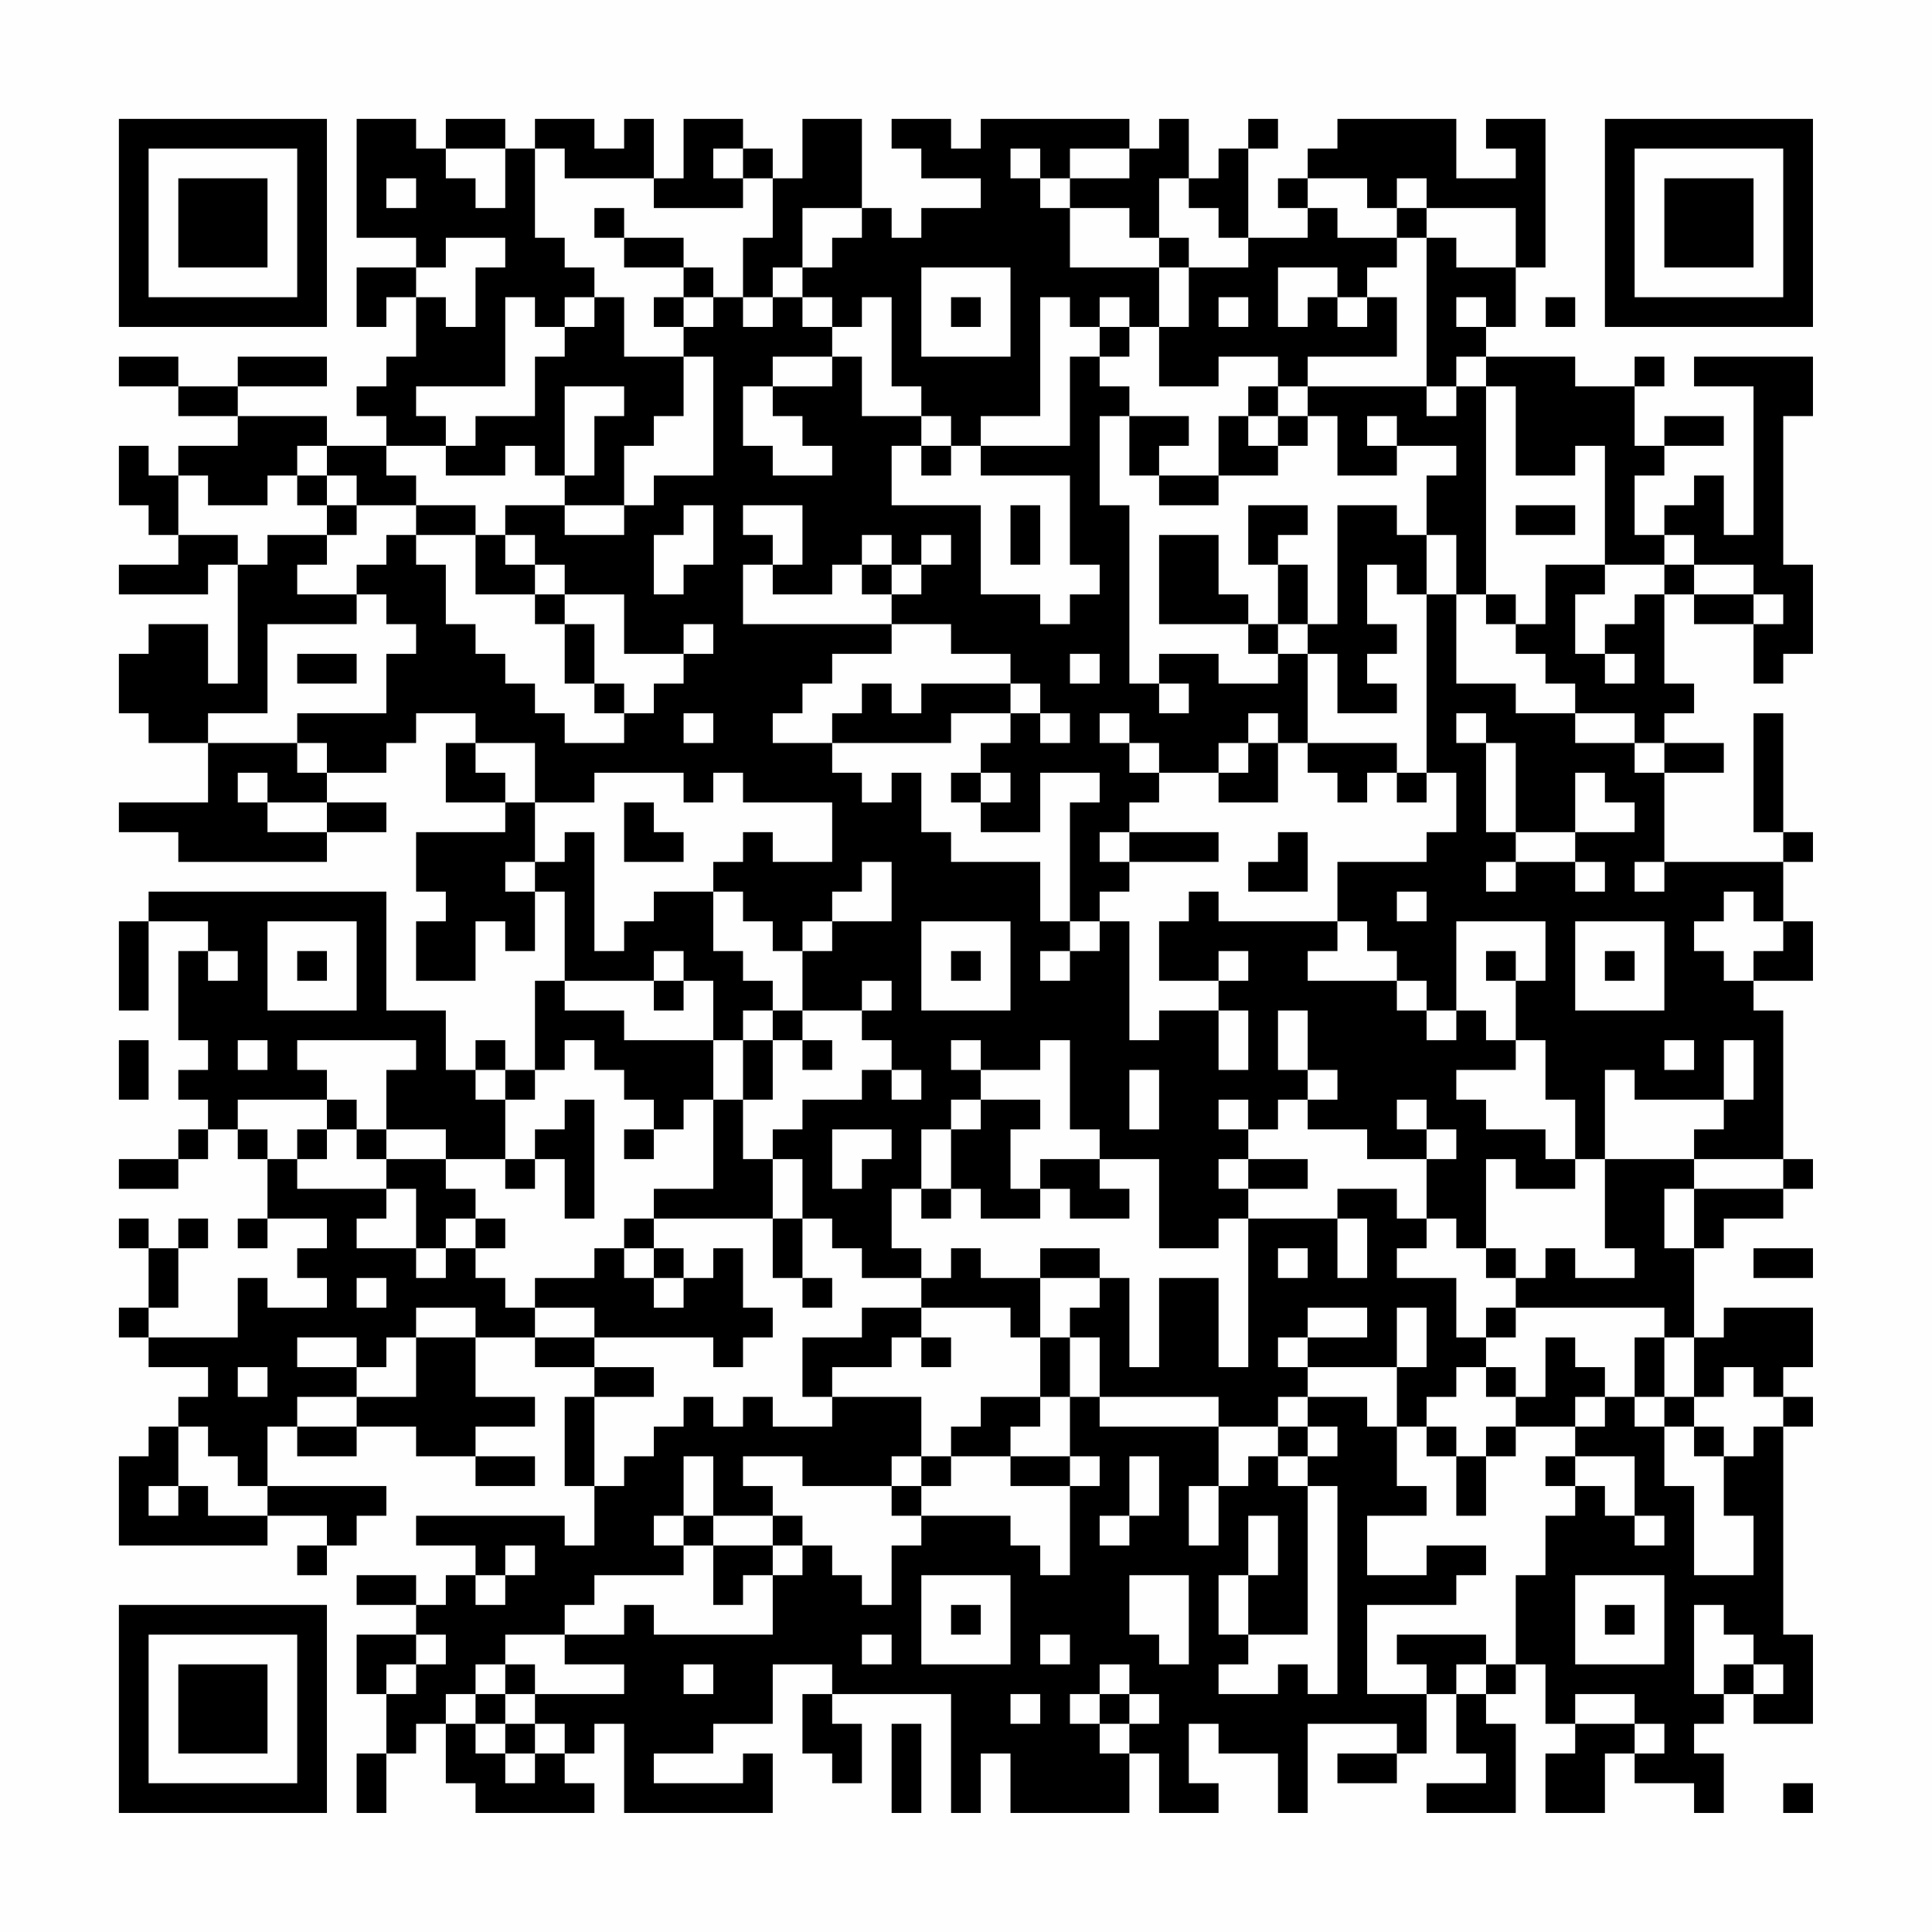 <?xml version="1.0" encoding="UTF-8"?>
<svg xmlns="http://www.w3.org/2000/svg" version="1.1" width="300" height="300" viewBox="0 0 300 300"><rect x="0" y="0" width="300" height="300" fill="#fefefe"/><g transform="scale(4.615)"><g transform="translate(4,4)"><path fill-rule="evenodd" d="M8 0L8 4L10 4L10 5L8 5L8 7L9 7L9 6L10 6L10 8L9 8L9 9L8 9L8 10L9 10L9 11L7 11L7 10L4 10L4 9L7 9L7 8L4 8L4 9L2 9L2 8L0 8L0 9L2 9L2 10L4 10L4 11L2 11L2 12L1 12L1 11L0 11L0 13L1 13L1 14L2 14L2 15L0 15L0 16L3 16L3 15L4 15L4 19L3 19L3 17L1 17L1 18L0 18L0 20L1 20L1 21L3 21L3 23L0 23L0 24L2 24L2 25L7 25L7 24L9 24L9 23L7 23L7 22L9 22L9 21L10 21L10 20L12 20L12 21L11 21L11 23L13 23L13 24L10 24L10 26L11 26L11 27L10 27L10 29L12 29L12 27L13 27L13 28L14 28L14 26L15 26L15 29L14 29L14 32L13 32L13 31L12 31L12 32L11 32L11 30L9 30L9 26L1 26L1 27L0 27L0 30L1 30L1 27L3 27L3 28L2 28L2 31L3 31L3 32L2 32L2 33L3 33L3 34L2 34L2 35L0 35L0 36L2 36L2 35L3 35L3 34L4 34L4 35L5 35L5 37L4 37L4 38L5 38L5 37L7 37L7 38L6 38L6 39L7 39L7 40L5 40L5 39L4 39L4 41L1 41L1 40L2 40L2 38L3 38L3 37L2 37L2 38L1 38L1 37L0 37L0 38L1 38L1 40L0 40L0 41L1 41L1 42L3 42L3 43L2 43L2 44L1 44L1 45L0 45L0 48L5 48L5 47L7 47L7 48L6 48L6 49L7 49L7 48L8 48L8 47L9 47L9 46L5 46L5 44L6 44L6 45L8 45L8 44L10 44L10 45L12 45L12 46L14 46L14 45L12 45L12 44L14 44L14 43L12 43L12 41L14 41L14 42L16 42L16 43L15 43L15 46L16 46L16 48L15 48L15 47L10 47L10 48L12 48L12 49L11 49L11 50L10 50L10 49L8 49L8 50L10 50L10 51L8 51L8 53L9 53L9 55L8 55L8 57L9 57L9 55L10 55L10 54L11 54L11 56L12 56L12 57L16 57L16 56L15 56L15 55L16 55L16 54L17 54L17 57L22 57L22 55L21 55L21 56L18 56L18 55L20 55L20 54L22 54L22 52L24 52L24 53L23 53L23 55L24 55L24 56L25 56L25 54L24 54L24 53L28 53L28 57L29 57L29 55L30 55L30 57L34 57L34 55L35 55L35 57L37 57L37 56L36 56L36 54L37 54L37 55L39 55L39 57L40 57L40 54L43 54L43 55L41 55L41 56L43 56L43 55L44 55L44 53L45 53L45 55L46 55L46 56L44 56L44 57L47 57L47 54L46 54L46 53L47 53L47 52L48 52L48 54L49 54L49 55L48 55L48 57L50 57L50 55L51 55L51 56L53 56L53 57L54 57L54 55L53 55L53 54L54 54L54 53L55 53L55 54L57 54L57 51L56 51L56 44L57 44L57 43L56 43L56 42L57 42L57 40L54 40L54 41L53 41L53 38L54 38L54 37L56 37L56 36L57 36L57 35L56 35L56 30L55 30L55 29L57 29L57 27L56 27L56 25L57 25L57 24L56 24L56 20L55 20L55 24L56 24L56 25L52 25L52 22L54 22L54 21L52 21L52 20L53 20L53 19L52 19L52 16L53 16L53 17L55 17L55 19L56 19L56 18L57 18L57 15L56 15L56 10L57 10L57 8L53 8L53 9L55 9L55 14L54 14L54 12L53 12L53 13L52 13L52 14L51 14L51 12L52 12L52 11L54 11L54 10L52 10L52 11L51 11L51 9L52 9L52 8L51 8L51 9L49 9L49 8L46 8L46 7L47 7L47 5L48 5L48 0L46 0L46 1L47 1L47 2L45 2L45 0L41 0L41 1L40 1L40 2L39 2L39 3L40 3L40 4L38 4L38 1L39 1L39 0L38 0L38 1L37 1L37 2L36 2L36 0L35 0L35 1L34 1L34 0L29 0L29 1L28 1L28 0L26 0L26 1L27 1L27 2L29 2L29 3L27 3L27 4L26 4L26 3L25 3L25 0L23 0L23 2L22 2L22 1L21 1L21 0L19 0L19 2L18 2L18 0L17 0L17 1L16 1L16 0L14 0L14 1L13 1L13 0L11 0L11 1L10 1L10 0ZM11 1L11 2L12 2L12 3L13 3L13 1ZM14 1L14 4L15 4L15 5L16 5L16 6L15 6L15 7L14 7L14 6L13 6L13 9L10 9L10 10L11 10L11 11L9 11L9 12L10 12L10 13L8 13L8 12L7 12L7 11L6 11L6 12L5 12L5 13L3 13L3 12L2 12L2 14L4 14L4 15L5 15L5 14L7 14L7 15L6 15L6 16L8 16L8 17L5 17L5 20L3 20L3 21L6 21L6 22L7 22L7 21L6 21L6 20L9 20L9 18L10 18L10 17L9 17L9 16L8 16L8 15L9 15L9 14L10 14L10 15L11 15L11 17L12 17L12 18L13 18L13 19L14 19L14 20L15 20L15 21L17 21L17 20L18 20L18 19L19 19L19 18L20 18L20 17L19 17L19 18L17 18L17 16L15 16L15 15L14 15L14 14L13 14L13 13L15 13L15 14L17 14L17 13L18 13L18 12L20 12L20 8L19 8L19 7L20 7L20 6L21 6L21 7L22 7L22 6L23 6L23 7L24 7L24 8L22 8L22 9L21 9L21 11L22 11L22 12L24 12L24 11L23 11L23 10L22 10L22 9L24 9L24 8L25 8L25 10L27 10L27 11L26 11L26 13L29 13L29 16L31 16L31 17L32 17L32 16L33 16L33 15L32 15L32 12L29 12L29 11L32 11L32 8L33 8L33 9L34 9L34 10L33 10L33 13L34 13L34 19L35 19L35 20L36 20L36 19L35 19L35 18L37 18L37 19L39 19L39 18L40 18L40 21L39 21L39 20L38 20L38 21L37 21L37 22L35 22L35 21L34 21L34 20L33 20L33 21L34 21L34 22L35 22L35 23L34 23L34 24L33 24L33 25L34 25L34 26L33 26L33 27L32 27L32 23L33 23L33 22L31 22L31 24L29 24L29 23L30 23L30 22L29 22L29 21L30 21L30 20L31 20L31 21L32 21L32 20L31 20L31 19L30 19L30 18L28 18L28 17L26 17L26 16L27 16L27 15L28 15L28 14L27 14L27 15L26 15L26 14L25 14L25 15L24 15L24 16L22 16L22 15L23 15L23 13L21 13L21 14L22 14L22 15L21 15L21 17L26 17L26 18L24 18L24 19L23 19L23 20L22 20L22 21L24 21L24 22L25 22L25 23L26 23L26 22L27 22L27 24L28 24L28 25L31 25L31 27L32 27L32 28L31 28L31 29L32 29L32 28L33 28L33 27L34 27L34 31L35 31L35 30L37 30L37 32L38 32L38 30L37 30L37 29L38 29L38 28L37 28L37 29L35 29L35 27L36 27L36 26L37 26L37 27L41 27L41 28L40 28L40 29L43 29L43 30L44 30L44 31L45 31L45 30L46 30L46 31L47 31L47 32L45 32L45 33L46 33L46 34L48 34L48 35L49 35L49 36L47 36L47 35L46 35L46 38L45 38L45 37L44 37L44 35L45 35L45 34L44 34L44 33L43 33L43 34L44 34L44 35L42 35L42 34L40 34L40 33L41 33L41 32L40 32L40 30L39 30L39 32L40 32L40 33L39 33L39 34L38 34L38 33L37 33L37 34L38 34L38 35L37 35L37 36L38 36L38 37L37 37L37 38L35 38L35 35L33 35L33 34L32 34L32 31L31 31L31 32L29 32L29 31L28 31L28 32L29 32L29 33L28 33L28 34L27 34L27 36L26 36L26 38L27 38L27 39L25 39L25 38L24 38L24 37L23 37L23 35L22 35L22 34L23 34L23 33L25 33L25 32L26 32L26 33L27 33L27 32L26 32L26 31L25 31L25 30L26 30L26 29L25 29L25 30L23 30L23 28L24 28L24 27L26 27L26 25L25 25L25 26L24 26L24 27L23 27L23 28L22 28L22 27L21 27L21 26L20 26L20 25L21 25L21 24L22 24L22 25L24 25L24 23L21 23L21 22L20 22L20 23L19 23L19 22L16 22L16 23L14 23L14 21L12 21L12 22L13 22L13 23L14 23L14 25L13 25L13 26L14 26L14 25L15 25L15 24L16 24L16 28L17 28L17 27L18 27L18 26L20 26L20 28L21 28L21 29L22 29L22 30L21 30L21 31L20 31L20 29L19 29L19 28L18 28L18 29L15 29L15 30L17 30L17 31L20 31L20 33L19 33L19 34L18 34L18 33L17 33L17 32L16 32L16 31L15 31L15 32L14 32L14 33L13 33L13 32L12 32L12 33L13 33L13 35L11 35L11 34L9 34L9 32L10 32L10 31L6 31L6 32L7 32L7 33L4 33L4 34L5 34L5 35L6 35L6 36L9 36L9 37L8 37L8 38L10 38L10 39L11 39L11 38L12 38L12 39L13 39L13 40L14 40L14 41L16 41L16 42L18 42L18 43L16 43L16 46L17 46L17 45L18 45L18 44L19 44L19 43L20 43L20 44L21 44L21 43L22 43L22 44L24 44L24 43L27 43L27 45L26 45L26 46L23 46L23 45L21 45L21 46L22 46L22 47L20 47L20 45L19 45L19 47L18 47L18 48L19 48L19 49L16 49L16 50L15 50L15 51L13 51L13 52L12 52L12 53L11 53L11 54L12 54L12 55L13 55L13 56L14 56L14 55L15 55L15 54L14 54L14 53L17 53L17 52L15 52L15 51L17 51L17 50L18 50L18 51L22 51L22 49L23 49L23 48L24 48L24 49L25 49L25 50L26 50L26 48L27 48L27 47L30 47L30 48L31 48L31 49L32 49L32 46L33 46L33 45L32 45L32 43L33 43L33 44L37 44L37 46L36 46L36 48L37 48L37 46L38 46L38 45L39 45L39 46L40 46L40 51L38 51L38 49L39 49L39 47L38 47L38 49L37 49L37 51L38 51L38 52L37 52L37 53L39 53L39 52L40 52L40 53L41 53L41 46L40 46L40 45L41 45L41 44L40 44L40 43L42 43L42 44L43 44L43 46L44 46L44 47L42 47L42 49L44 49L44 48L46 48L46 49L45 49L45 50L42 50L42 53L44 53L44 52L43 52L43 51L46 51L46 52L45 52L45 53L46 53L46 52L47 52L47 49L48 49L48 47L49 47L49 46L50 46L50 47L51 47L51 48L52 48L52 47L51 47L51 45L49 45L49 44L50 44L50 43L51 43L51 44L52 44L52 46L53 46L53 49L55 49L55 47L54 47L54 45L55 45L55 44L56 44L56 43L55 43L55 42L54 42L54 43L53 43L53 41L52 41L52 40L47 40L47 39L48 39L48 38L49 38L49 39L51 39L51 38L50 38L50 35L53 35L53 36L52 36L52 38L53 38L53 36L56 36L56 35L53 35L53 34L54 34L54 33L55 33L55 31L54 31L54 33L51 33L51 32L50 32L50 35L49 35L49 33L48 33L48 31L47 31L47 29L48 29L48 27L45 27L45 30L44 30L44 29L43 29L43 28L42 28L42 27L41 27L41 25L44 25L44 24L45 24L45 22L44 22L44 16L45 16L45 19L47 19L47 20L49 20L49 21L51 21L51 22L52 22L52 21L51 21L51 20L49 20L49 19L48 19L48 18L47 18L47 17L48 17L48 15L50 15L50 16L49 16L49 18L50 18L50 19L51 19L51 18L50 18L50 17L51 17L51 16L52 16L52 15L53 15L53 16L55 16L55 17L56 17L56 16L55 16L55 15L53 15L53 14L52 14L52 15L50 15L50 11L49 11L49 12L47 12L47 9L46 9L46 8L45 8L45 9L44 9L44 4L45 4L45 5L47 5L47 3L44 3L44 2L43 2L43 3L42 3L42 2L40 2L40 3L41 3L41 4L43 4L43 5L42 5L42 6L41 6L41 5L39 5L39 7L40 7L40 6L41 6L41 7L42 7L42 6L43 6L43 8L40 8L40 9L39 9L39 8L37 8L37 9L35 9L35 7L36 7L36 5L38 5L38 4L37 4L37 3L36 3L36 2L35 2L35 4L34 4L34 3L32 3L32 2L34 2L34 1L32 1L32 2L31 2L31 1L30 1L30 2L31 2L31 3L32 3L32 5L35 5L35 7L34 7L34 6L33 6L33 7L32 7L32 6L31 6L31 10L29 10L29 11L28 11L28 10L27 10L27 9L26 9L26 6L25 6L25 7L24 7L24 6L23 6L23 5L24 5L24 4L25 4L25 3L23 3L23 5L22 5L22 6L21 6L21 4L22 4L22 2L21 2L21 1L20 1L20 2L21 2L21 3L18 3L18 2L15 2L15 1ZM9 2L9 3L10 3L10 2ZM16 3L16 4L17 4L17 5L19 5L19 6L18 6L18 7L19 7L19 6L20 6L20 5L19 5L19 4L17 4L17 3ZM43 3L43 4L44 4L44 3ZM11 4L11 5L10 5L10 6L11 6L11 7L12 7L12 5L13 5L13 4ZM35 4L35 5L36 5L36 4ZM27 5L27 8L30 8L30 5ZM16 6L16 7L15 7L15 8L14 8L14 10L12 10L12 11L11 11L11 12L13 12L13 11L14 11L14 12L15 12L15 13L17 13L17 11L18 11L18 10L19 10L19 8L17 8L17 6ZM28 6L28 7L29 7L29 6ZM37 6L37 7L38 7L38 6ZM45 6L45 7L46 7L46 6ZM48 6L48 7L49 7L49 6ZM33 7L33 8L34 8L34 7ZM15 9L15 12L16 12L16 10L17 10L17 9ZM38 9L38 10L37 10L37 12L35 12L35 11L36 11L36 10L34 10L34 12L35 12L35 13L37 13L37 12L39 12L39 11L40 11L40 10L41 10L41 12L43 12L43 11L45 11L45 12L44 12L44 14L43 14L43 13L41 13L41 17L40 17L40 15L39 15L39 14L40 14L40 13L38 13L38 15L39 15L39 17L38 17L38 16L37 16L37 14L35 14L35 17L38 17L38 18L39 18L39 17L40 17L40 18L41 18L41 20L43 20L43 19L42 19L42 18L43 18L43 17L42 17L42 15L43 15L43 16L44 16L44 14L45 14L45 16L46 16L46 17L47 17L47 16L46 16L46 9L45 9L45 10L44 10L44 9L40 9L40 10L39 10L39 9ZM38 10L38 11L39 11L39 10ZM42 10L42 11L43 11L43 10ZM27 11L27 12L28 12L28 11ZM6 12L6 13L7 13L7 14L8 14L8 13L7 13L7 12ZM10 13L10 14L12 14L12 16L14 16L14 17L15 17L15 19L16 19L16 20L17 20L17 19L16 19L16 17L15 17L15 16L14 16L14 15L13 15L13 14L12 14L12 13ZM19 13L19 14L18 14L18 16L19 16L19 15L20 15L20 13ZM30 13L30 15L31 15L31 13ZM47 13L47 14L49 14L49 13ZM25 15L25 16L26 16L26 15ZM6 18L6 19L8 19L8 18ZM32 18L32 19L33 19L33 18ZM25 19L25 20L24 20L24 21L28 21L28 20L30 20L30 19L27 19L27 20L26 20L26 19ZM19 20L19 21L20 21L20 20ZM45 20L45 21L46 21L46 24L47 24L47 25L46 25L46 26L47 26L47 25L49 25L49 26L50 26L50 25L49 25L49 24L51 24L51 23L50 23L50 22L49 22L49 24L47 24L47 21L46 21L46 20ZM38 21L38 22L37 22L37 23L39 23L39 21ZM40 21L40 22L41 22L41 23L42 23L42 22L43 22L43 23L44 23L44 22L43 22L43 21ZM4 22L4 23L5 23L5 24L7 24L7 23L5 23L5 22ZM28 22L28 23L29 23L29 22ZM17 23L17 25L19 25L19 24L18 24L18 23ZM34 24L34 25L37 25L37 24ZM39 24L39 25L38 25L38 26L40 26L40 24ZM51 25L51 26L52 26L52 25ZM43 26L43 27L44 27L44 26ZM54 26L54 27L53 27L53 28L54 28L54 29L55 29L55 28L56 28L56 27L55 27L55 26ZM5 27L5 30L8 30L8 27ZM27 27L27 30L30 30L30 27ZM49 27L49 30L52 30L52 27ZM3 28L3 29L4 29L4 28ZM6 28L6 29L7 29L7 28ZM28 28L28 29L29 29L29 28ZM46 28L46 29L47 29L47 28ZM50 28L50 29L51 29L51 28ZM18 29L18 30L19 30L19 29ZM22 30L22 31L21 31L21 33L20 33L20 36L18 36L18 37L17 37L17 38L16 38L16 39L14 39L14 40L16 40L16 41L20 41L20 42L21 42L21 41L22 41L22 40L21 40L21 38L20 38L20 39L19 39L19 38L18 38L18 37L22 37L22 39L23 39L23 40L24 40L24 39L23 39L23 37L22 37L22 35L21 35L21 33L22 33L22 31L23 31L23 32L24 32L24 31L23 31L23 30ZM0 31L0 33L1 33L1 31ZM4 31L4 32L5 32L5 31ZM52 31L52 32L53 32L53 31ZM34 32L34 34L35 34L35 32ZM7 33L7 34L6 34L6 35L7 35L7 34L8 34L8 35L9 35L9 36L10 36L10 38L11 38L11 37L12 37L12 38L13 38L13 37L12 37L12 36L11 36L11 35L9 35L9 34L8 34L8 33ZM15 33L15 34L14 34L14 35L13 35L13 36L14 36L14 35L15 35L15 37L16 37L16 33ZM29 33L29 34L28 34L28 36L27 36L27 37L28 37L28 36L29 36L29 37L31 37L31 36L32 36L32 37L34 37L34 36L33 36L33 35L31 35L31 36L30 36L30 34L31 34L31 33ZM17 34L17 35L18 35L18 34ZM24 34L24 36L25 36L25 35L26 35L26 34ZM38 35L38 36L40 36L40 35ZM41 36L41 37L38 37L38 42L37 42L37 39L35 39L35 42L34 42L34 39L33 39L33 38L31 38L31 39L29 39L29 38L28 38L28 39L27 39L27 40L25 40L25 41L23 41L23 43L24 43L24 42L26 42L26 41L27 41L27 42L28 42L28 41L27 41L27 40L30 40L30 41L31 41L31 43L29 43L29 44L28 44L28 45L27 45L27 46L26 46L26 47L27 47L27 46L28 46L28 45L30 45L30 46L32 46L32 45L30 45L30 44L31 44L31 43L32 43L32 41L33 41L33 43L37 43L37 44L39 44L39 45L40 45L40 44L39 44L39 43L40 43L40 42L43 42L43 44L44 44L44 45L45 45L45 47L46 47L46 45L47 45L47 44L49 44L49 43L50 43L50 42L49 42L49 41L48 41L48 43L47 43L47 42L46 42L46 41L47 41L47 40L46 40L46 41L45 41L45 39L43 39L43 38L44 38L44 37L43 37L43 36ZM41 37L41 39L42 39L42 37ZM17 38L17 39L18 39L18 40L19 40L19 39L18 39L18 38ZM39 38L39 39L40 39L40 38ZM46 38L46 39L47 39L47 38ZM55 38L55 39L57 39L57 38ZM8 39L8 40L9 40L9 39ZM31 39L31 41L32 41L32 40L33 40L33 39ZM10 40L10 41L9 41L9 42L8 42L8 41L6 41L6 42L8 42L8 43L6 43L6 44L8 44L8 43L10 43L10 41L12 41L12 40ZM40 40L40 41L39 41L39 42L40 42L40 41L42 41L42 40ZM43 40L43 42L44 42L44 40ZM51 41L51 43L52 43L52 44L53 44L53 45L54 45L54 44L53 44L53 43L52 43L52 41ZM4 42L4 43L5 43L5 42ZM45 42L45 43L44 43L44 44L45 44L45 45L46 45L46 44L47 44L47 43L46 43L46 42ZM2 44L2 46L1 46L1 47L2 47L2 46L3 46L3 47L5 47L5 46L4 46L4 45L3 45L3 44ZM34 45L34 47L33 47L33 48L34 48L34 47L35 47L35 45ZM48 45L48 46L49 46L49 45ZM19 47L19 48L20 48L20 50L21 50L21 49L22 49L22 48L23 48L23 47L22 47L22 48L20 48L20 47ZM13 48L13 49L12 49L12 50L13 50L13 49L14 49L14 48ZM27 49L27 52L30 52L30 49ZM34 49L34 51L35 51L35 52L36 52L36 49ZM49 49L49 52L52 52L52 49ZM28 50L28 51L29 51L29 50ZM50 50L50 51L51 51L51 50ZM53 50L53 53L54 53L54 52L55 52L55 53L56 53L56 52L55 52L55 51L54 51L54 50ZM10 51L10 52L9 52L9 53L10 53L10 52L11 52L11 51ZM25 51L25 52L26 52L26 51ZM31 51L31 52L32 52L32 51ZM13 52L13 53L12 53L12 54L13 54L13 55L14 55L14 54L13 54L13 53L14 53L14 52ZM19 52L19 53L20 53L20 52ZM33 52L33 53L32 53L32 54L33 54L33 55L34 55L34 54L35 54L35 53L34 53L34 52ZM30 53L30 54L31 54L31 53ZM33 53L33 54L34 54L34 53ZM49 53L49 54L51 54L51 55L52 55L52 54L51 54L51 53ZM26 54L26 57L27 57L27 54ZM56 56L56 57L57 57L57 56ZM0 0L0 7L7 7L7 0ZM1 1L1 6L6 6L6 1ZM2 2L2 5L5 5L5 2ZM50 0L50 7L57 7L57 0ZM51 1L51 6L56 6L56 1ZM52 2L52 5L55 5L55 2ZM0 50L0 57L7 57L7 50ZM1 51L1 56L6 56L6 51ZM2 52L2 55L5 55L5 52Z" fill="#000000"/></g></g></svg>
